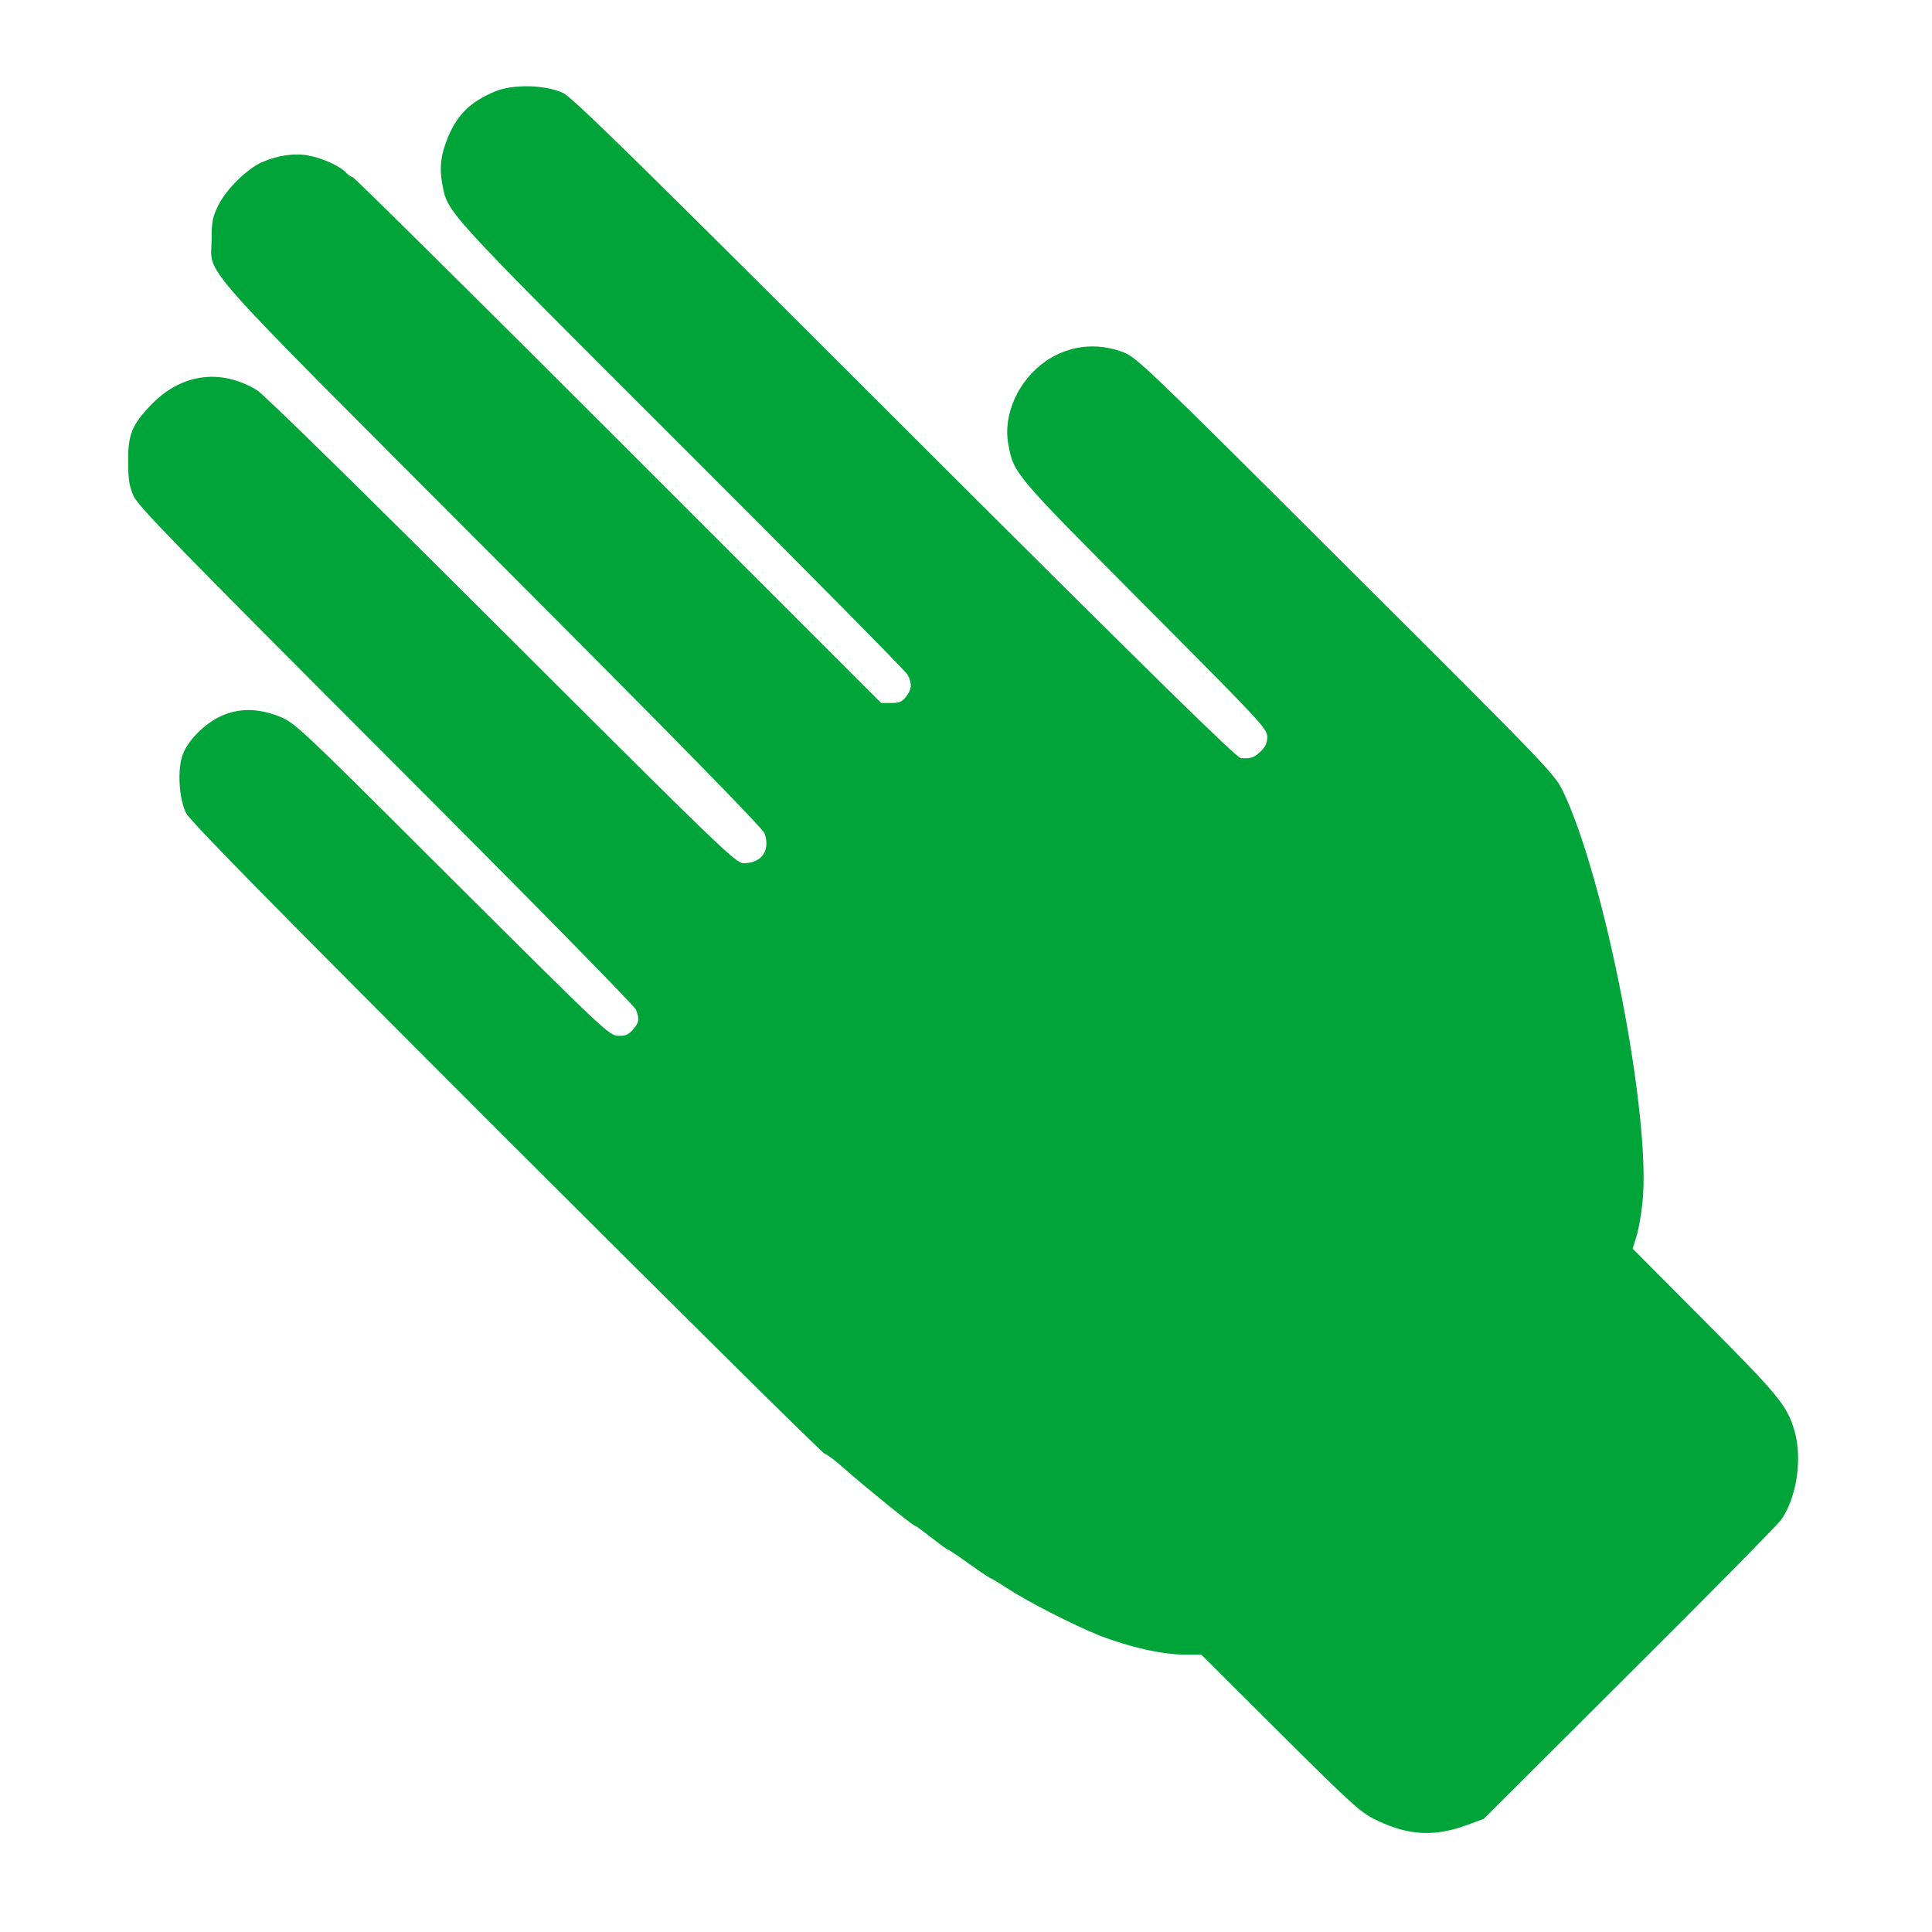 <?xml version="1.0" standalone="no"?>
<!DOCTYPE svg PUBLIC "-//W3C//DTD SVG 20010904//EN"
 "http://www.w3.org/TR/2001/REC-SVG-20010904/DTD/svg10.dtd">
<svg version="1.0" xmlns="http://www.w3.org/2000/svg"
 width="808pt" height="808pt" viewBox="0 0 808 808"
 preserveAspectRatio="xMidYMid meet">

<g transform="translate(0,808) scale(0.1,-0.1)"
fill="#00a439" stroke="none">
<path d="M2069 7697 c-102 -43 -156 -96 -196 -192 -29 -71 -36 -124 -24 -190
24 -127 -8 -92 996 -1095 515 -514 943 -947 951 -962 19 -37 18 -61 -7 -92
-16 -21 -29 -26 -62 -26 l-42 0 -1100 1100 c-605 605 -1105 1100 -1111 1100
-6 0 -18 8 -28 19 -24 26 -93 58 -153 70 -60 12 -130 2 -199 -28 -62 -28 -149
-114 -181 -180 -24 -48 -28 -68 -28 -141 0 -160 -100 -47 1170 -1320 774 -775
1136 -1145 1143 -1166 24 -72 -13 -124 -88 -124 -33 0 -88 53 -1010 973 -592
591 -995 986 -1025 1005 -151 92 -316 70 -442 -60 -81 -84 -98 -125 -97 -238
0 -76 5 -105 23 -145 18 -42 194 -222 1056 -1085 584 -584 1039 -1047 1045
-1063 15 -41 13 -53 -13 -83 -19 -22 -32 -27 -62 -26 -38 1 -63 26 -695 655
-645 644 -656 654 -723 681 -90 35 -168 35 -243 1 -67 -31 -137 -100 -159
-159 -24 -62 -17 -184 13 -246 17 -34 354 -377 1340 -1363 725 -724 1324
-1317 1331 -1317 7 0 47 -30 89 -68 95 -83 279 -232 287 -232 3 0 34 -22 69
-50 35 -27 66 -50 69 -50 3 0 41 -25 84 -56 43 -31 85 -59 93 -63 8 -3 40 -22
70 -42 88 -58 279 -155 388 -199 123 -48 263 -80 356 -80 l70 0 331 -330 c310
-308 337 -332 407 -365 131 -62 238 -67 373 -18 l70 26 608 606 c335 333 621
624 637 646 65 94 89 257 54 374 -30 102 -68 149 -376 457 l-300 302 15 48 c9
27 21 92 26 145 38 350 -155 1350 -332 1719 -35 73 -60 99 -909 945 -843 841
-875 871 -933 893 -111 41 -225 27 -321 -38 -115 -80 -180 -223 -157 -348 23
-124 21 -121 570 -673 482 -484 513 -517 513 -550 0 -25 -8 -43 -27 -61 -29
-27 -40 -31 -83 -29 -18 1 -358 334 -1405 1379 -1121 1120 -1389 1383 -1430
1403 -75 35 -210 38 -286 6z"/>
</g>
</svg>
<!-- CITYPNG.COM_HD-White-Stop-Hand-Silhouette-Icon-Symbol-PNG-936x1092.svg -->
<!-- https://www.citypng.com/png-download/stock/5096 -->